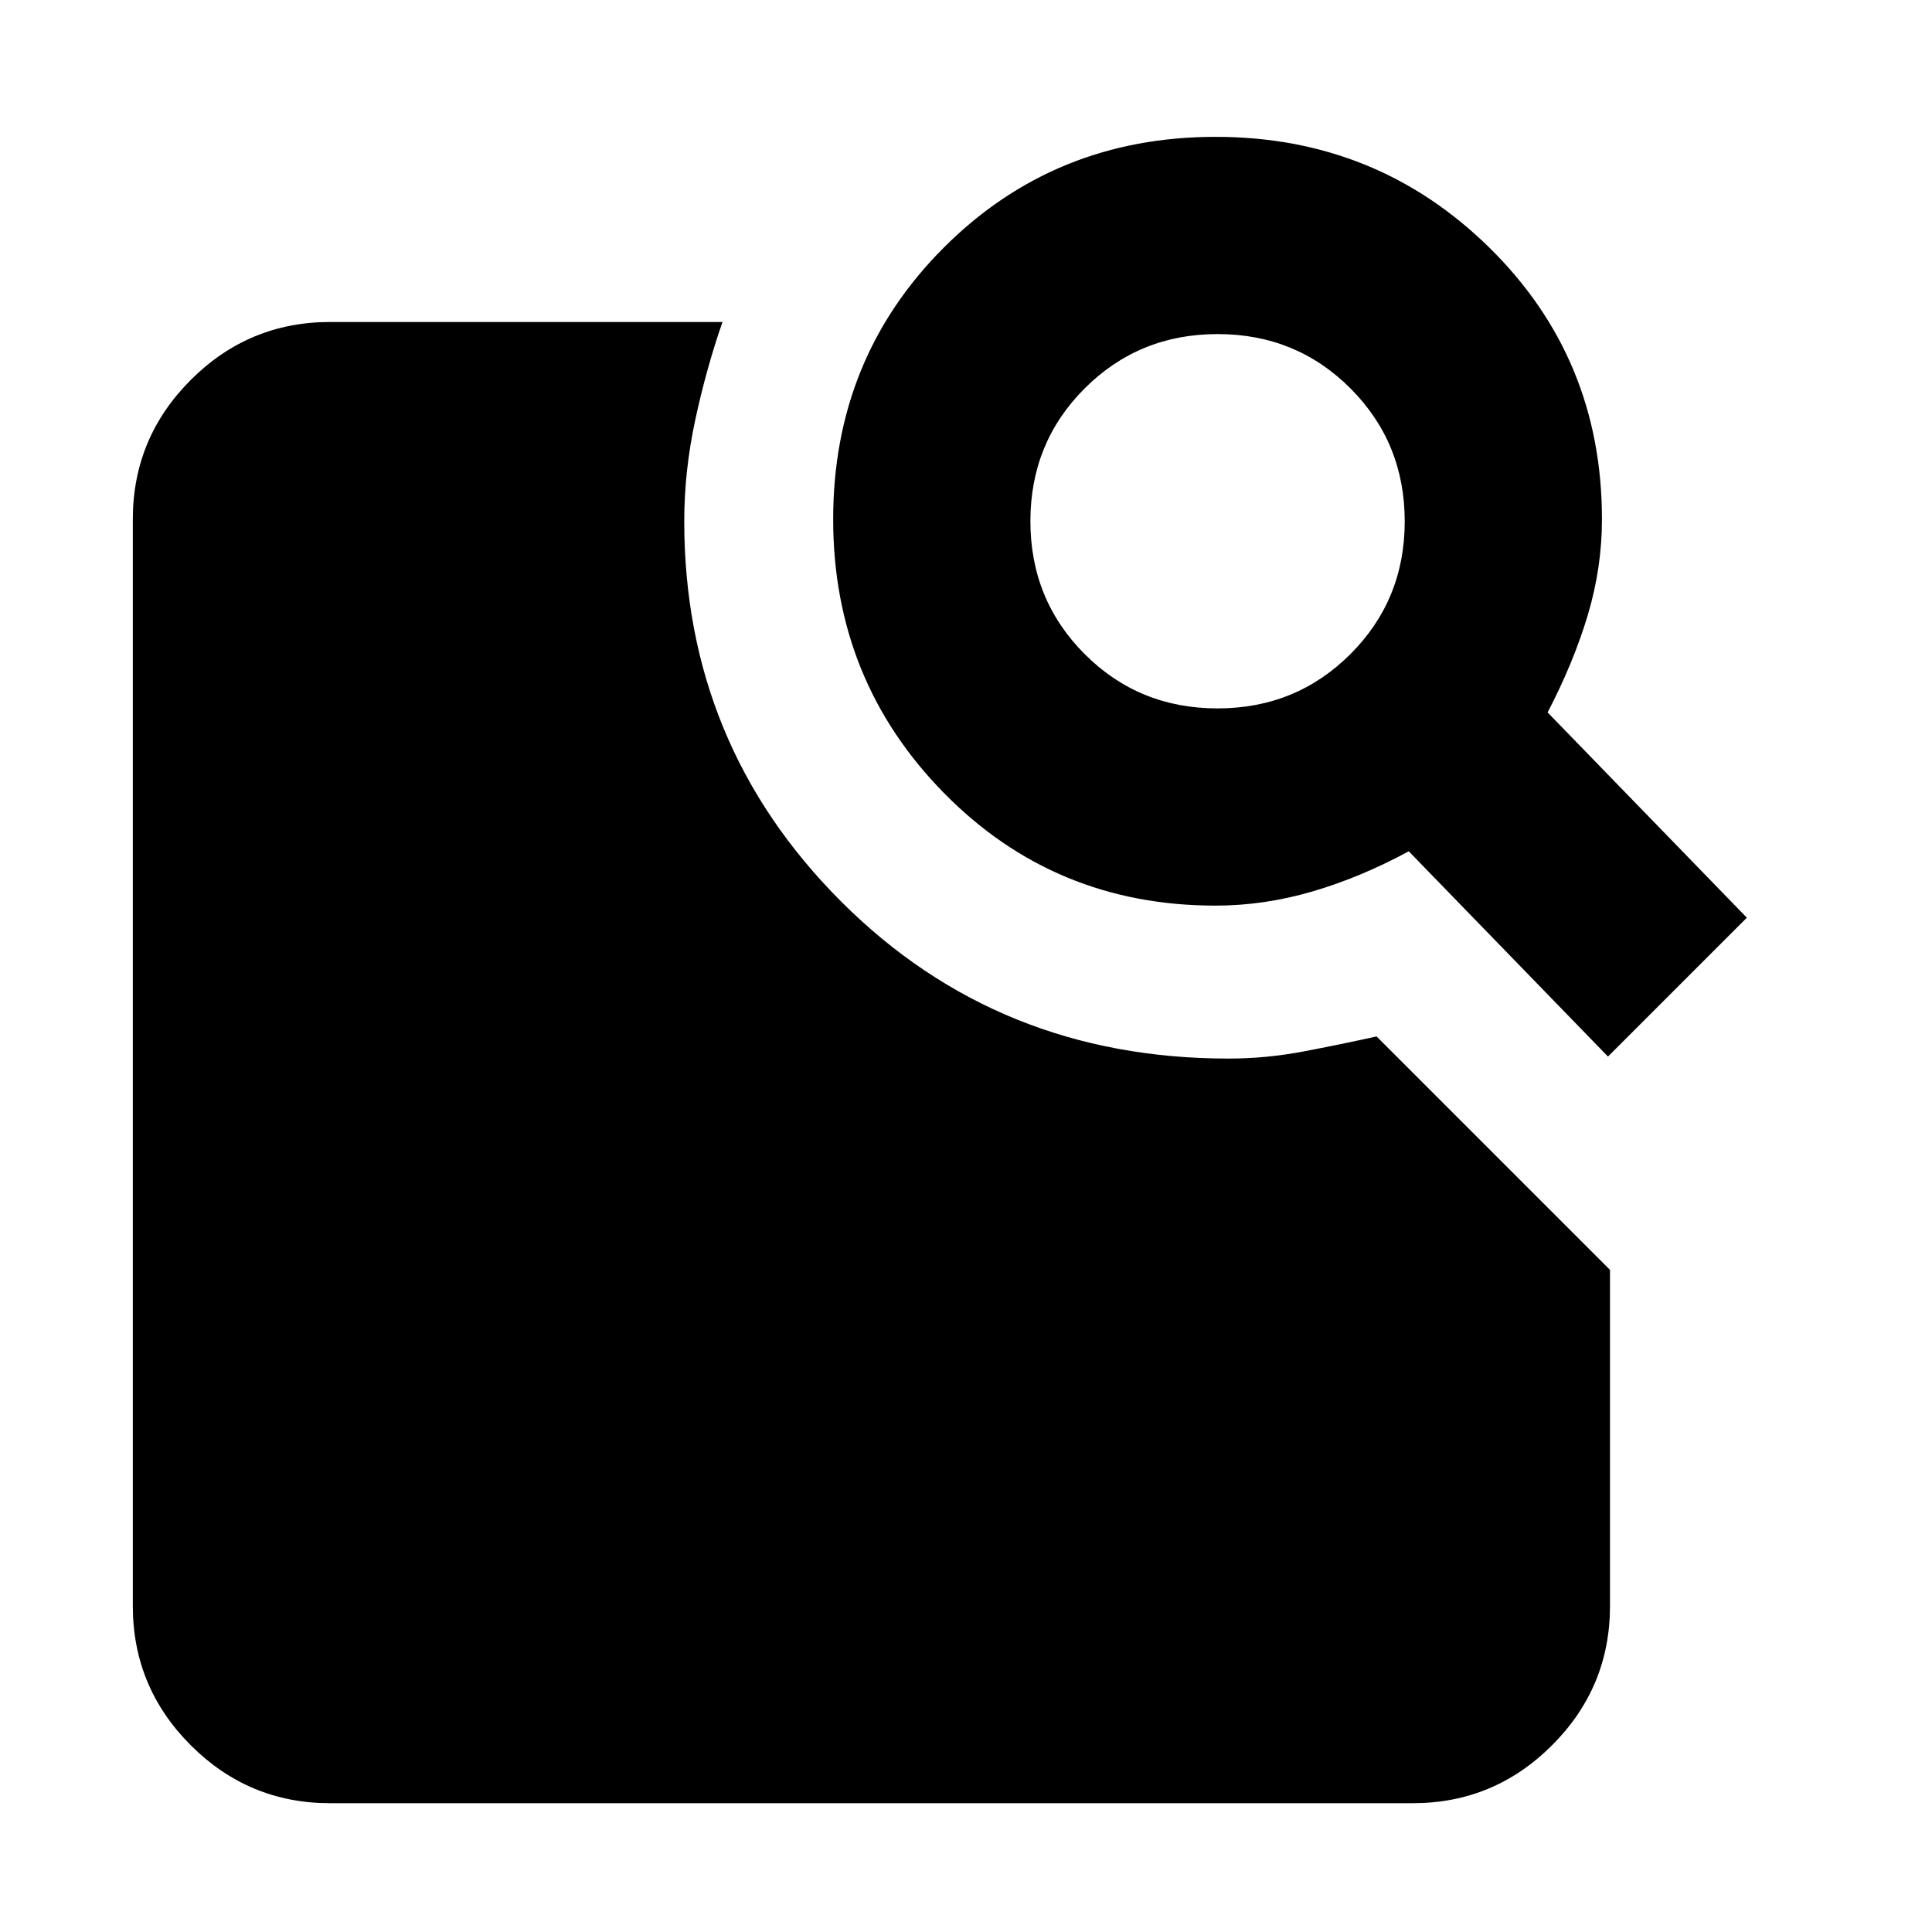 <svg xmlns="http://www.w3.org/2000/svg" height="20" viewBox="0 -960 960 960" width="20"><path d="m769-606 99 102-69 69-99-102q-24 13-48 20t-48 7q-80 0-135-56t-55-136q0-80 55-135t135-55q80 0 136 55t56 135q0 24-7 47.5T769-606Zm-164.04-2Q644-608 671-634.96q27-26.96 27-66T671.04-767q-26.96-27-66-27T539-767.04q-27 26.96-27 66T538.96-635q26.96 27 66 27ZM164-64q-40.42 0-69.21-28.79Q66-121.58 66-162v-540q0-40.42 28.79-69.21Q123.58-800 164-800h195q-8 23-13.5 48.49-5.5 25.5-5.5 50.51 0 111 78 189t192.46 78q18.52 0 37.03-3.5T684-445l116 116v167q0 40.42-28.79 69.21Q742.42-64 702-64H164Z"/></svg>